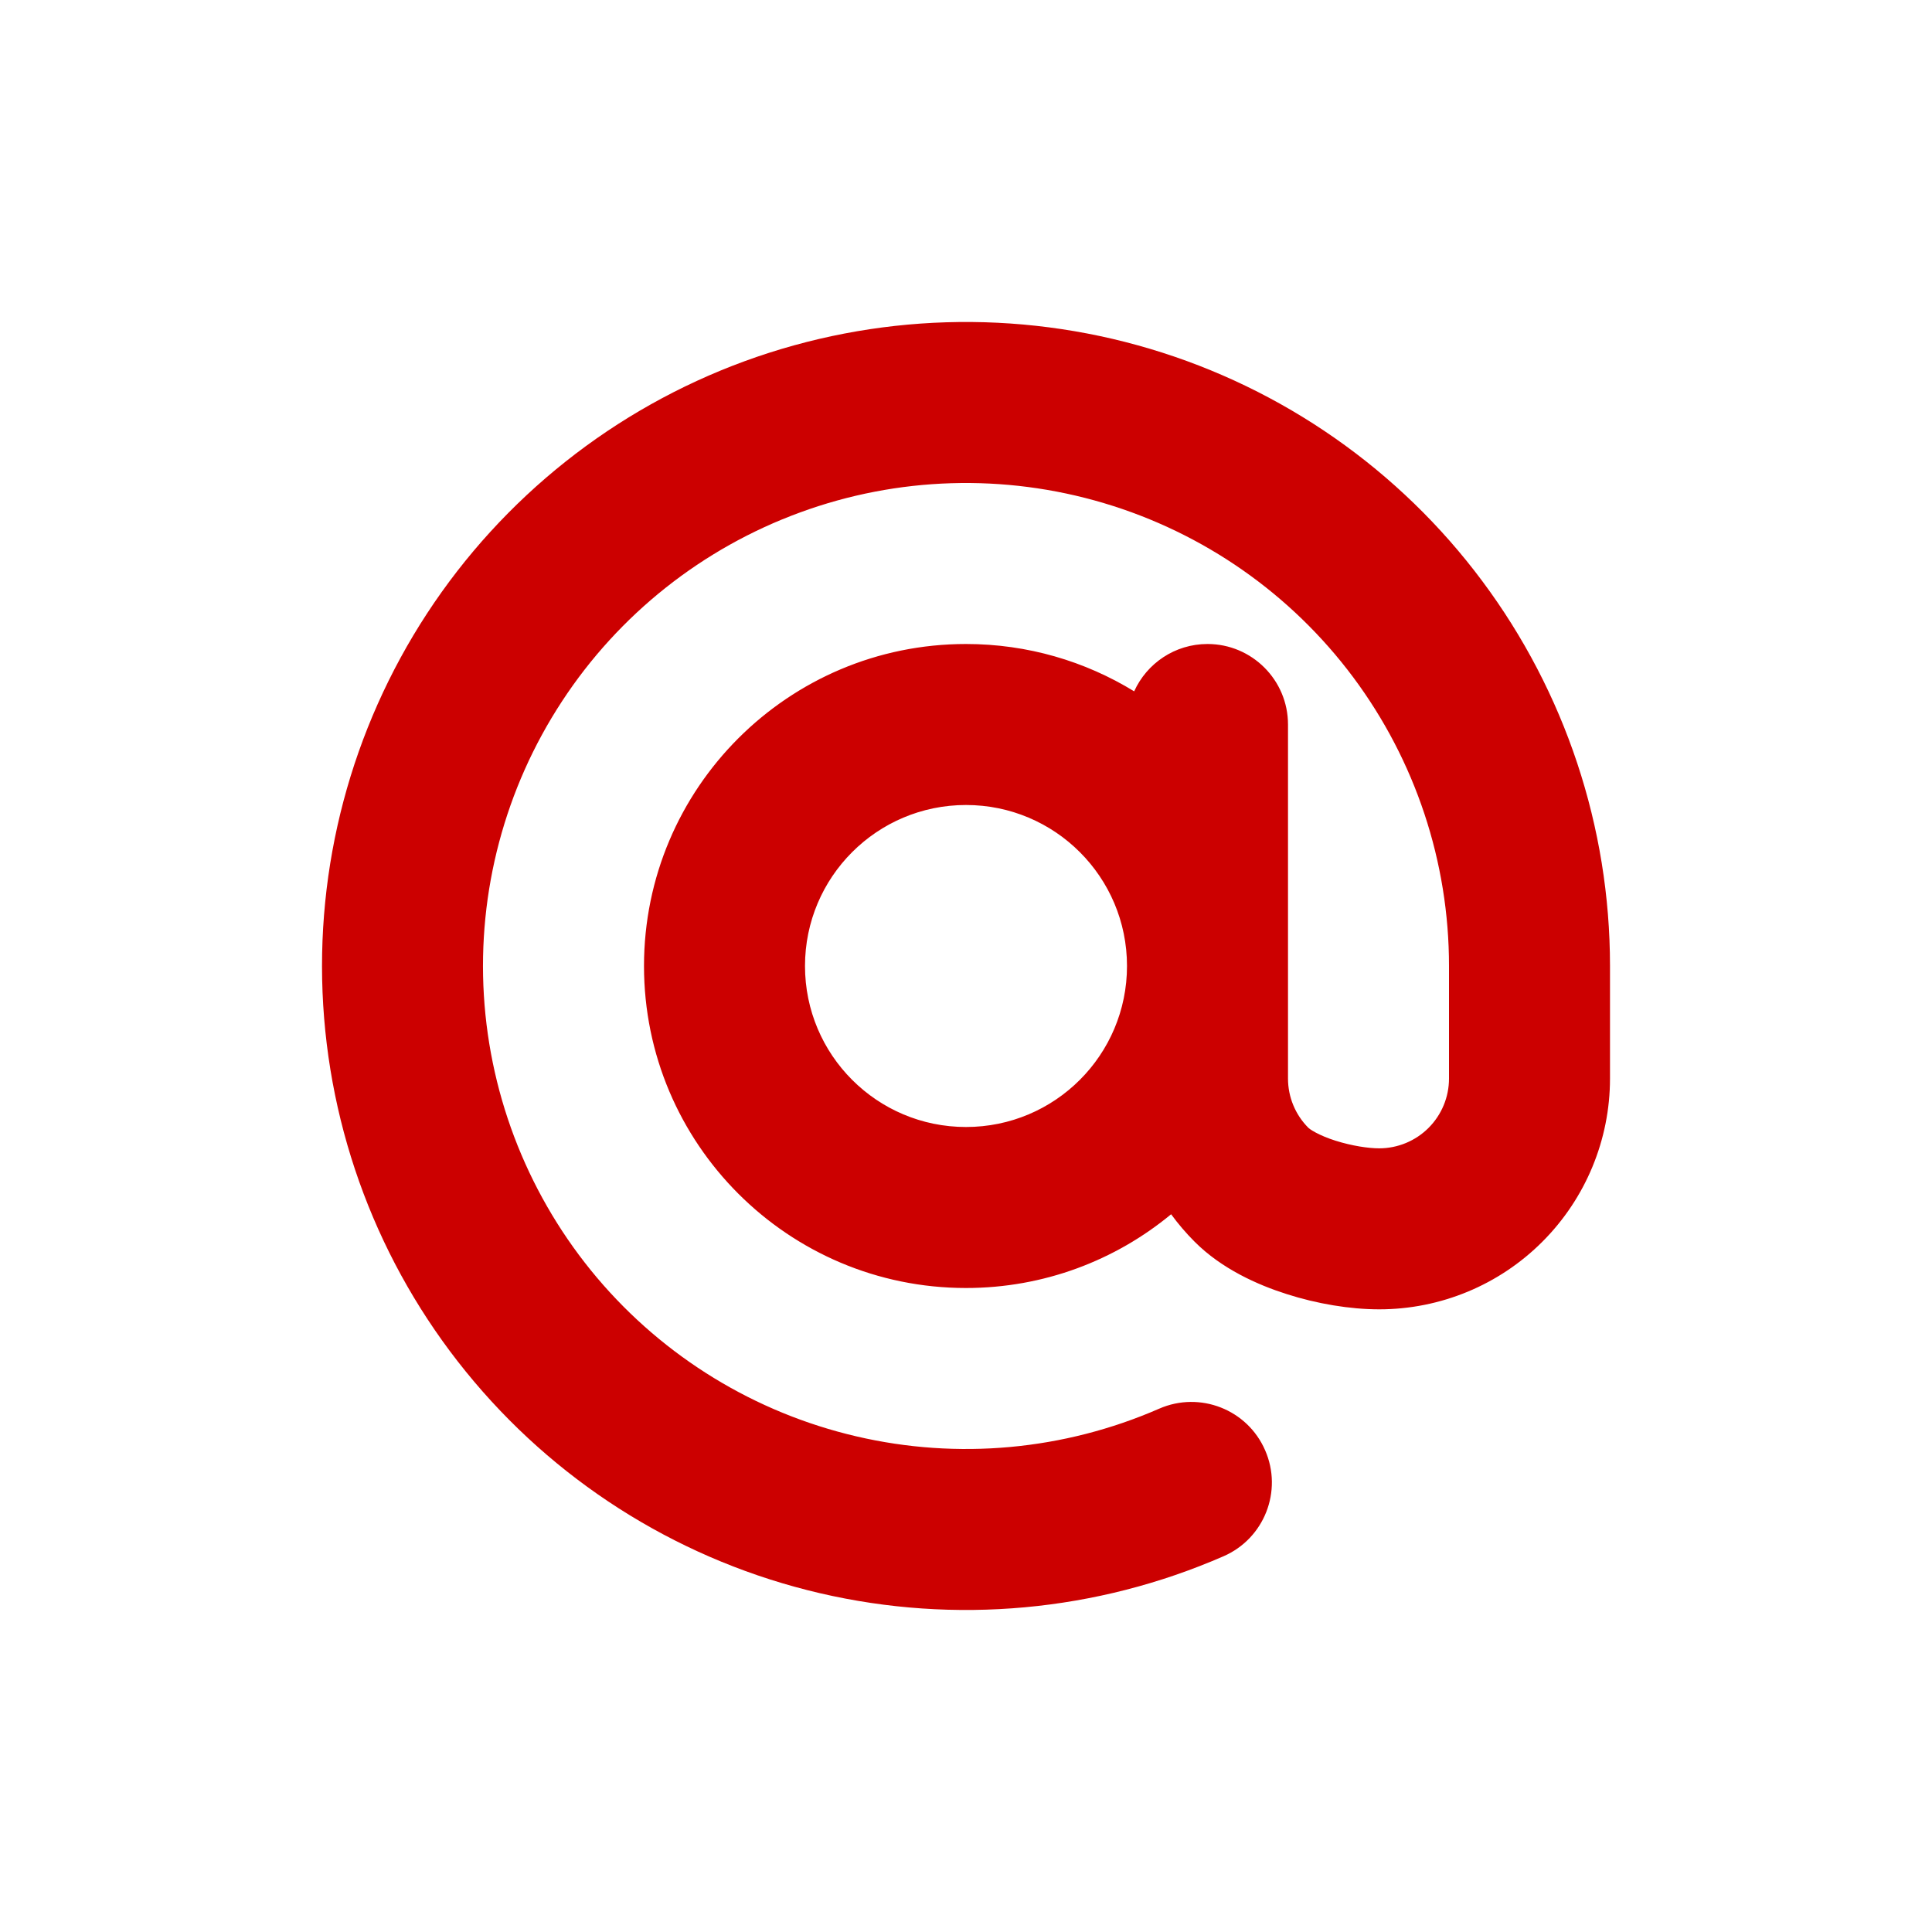 <svg width="24" height="24" viewBox="0 0 24 24" fill="none" xmlns="http://www.w3.org/2000/svg">
<path fill-rule="evenodd" clip-rule="evenodd" d="M9.938 6.366C11.151 5.921 12.475 5.881 13.713 6.25C14.952 6.619 16.038 7.378 16.81 8.413C17.582 9.449 18 10.706 18 11.998V13.398C18 13.628 17.909 13.848 17.746 14.011C17.584 14.173 17.363 14.265 17.133 14.265C17.001 14.265 16.795 14.235 16.59 14.17C16.491 14.139 16.408 14.103 16.344 14.069C16.28 14.035 16.255 14.012 16.254 14.011C16.091 13.848 16 13.628 16 13.398L16 12L16 9C16 8.448 15.552 8 15 8C14.595 8 14.246 8.241 14.089 8.588C13.481 8.215 12.765 8 12 8C9.791 8 8 9.791 8 12C8 14.209 9.791 16 12 16C12.968 16 13.856 15.656 14.548 15.084C14.636 15.204 14.733 15.318 14.84 15.425C15.175 15.761 15.62 15.96 15.982 16.075C16.358 16.196 16.77 16.265 17.133 16.265C17.894 16.265 18.623 15.963 19.16 15.425C19.698 14.887 20 14.158 20 13.398V11.998C20 10.275 19.443 8.599 18.413 7.218C17.384 5.837 15.935 4.825 14.285 4.333C12.634 3.841 10.868 3.895 9.25 4.487C7.633 5.079 6.249 6.178 5.306 7.619C4.363 9.061 3.91 10.768 4.015 12.487C4.12 14.207 4.777 15.846 5.889 17.162C7 18.478 8.507 19.4 10.184 19.791C11.862 20.182 13.621 20.021 15.2 19.332C15.706 19.111 15.937 18.522 15.716 18.016C15.496 17.509 14.906 17.278 14.4 17.499C13.216 18.016 11.897 18.137 10.638 17.843C9.38 17.55 8.25 16.859 7.416 15.872C6.583 14.885 6.09 13.655 6.011 12.366C5.932 11.076 6.272 9.795 6.98 8.714C7.687 7.633 8.725 6.81 9.938 6.366ZM14 12C14 10.895 13.105 10 12 10C10.895 10 10 10.895 10 12C10 13.105 10.895 14 12 14C13.105 14 14 13.105 14 12Z" fill="#CC0000"/>
</svg>
